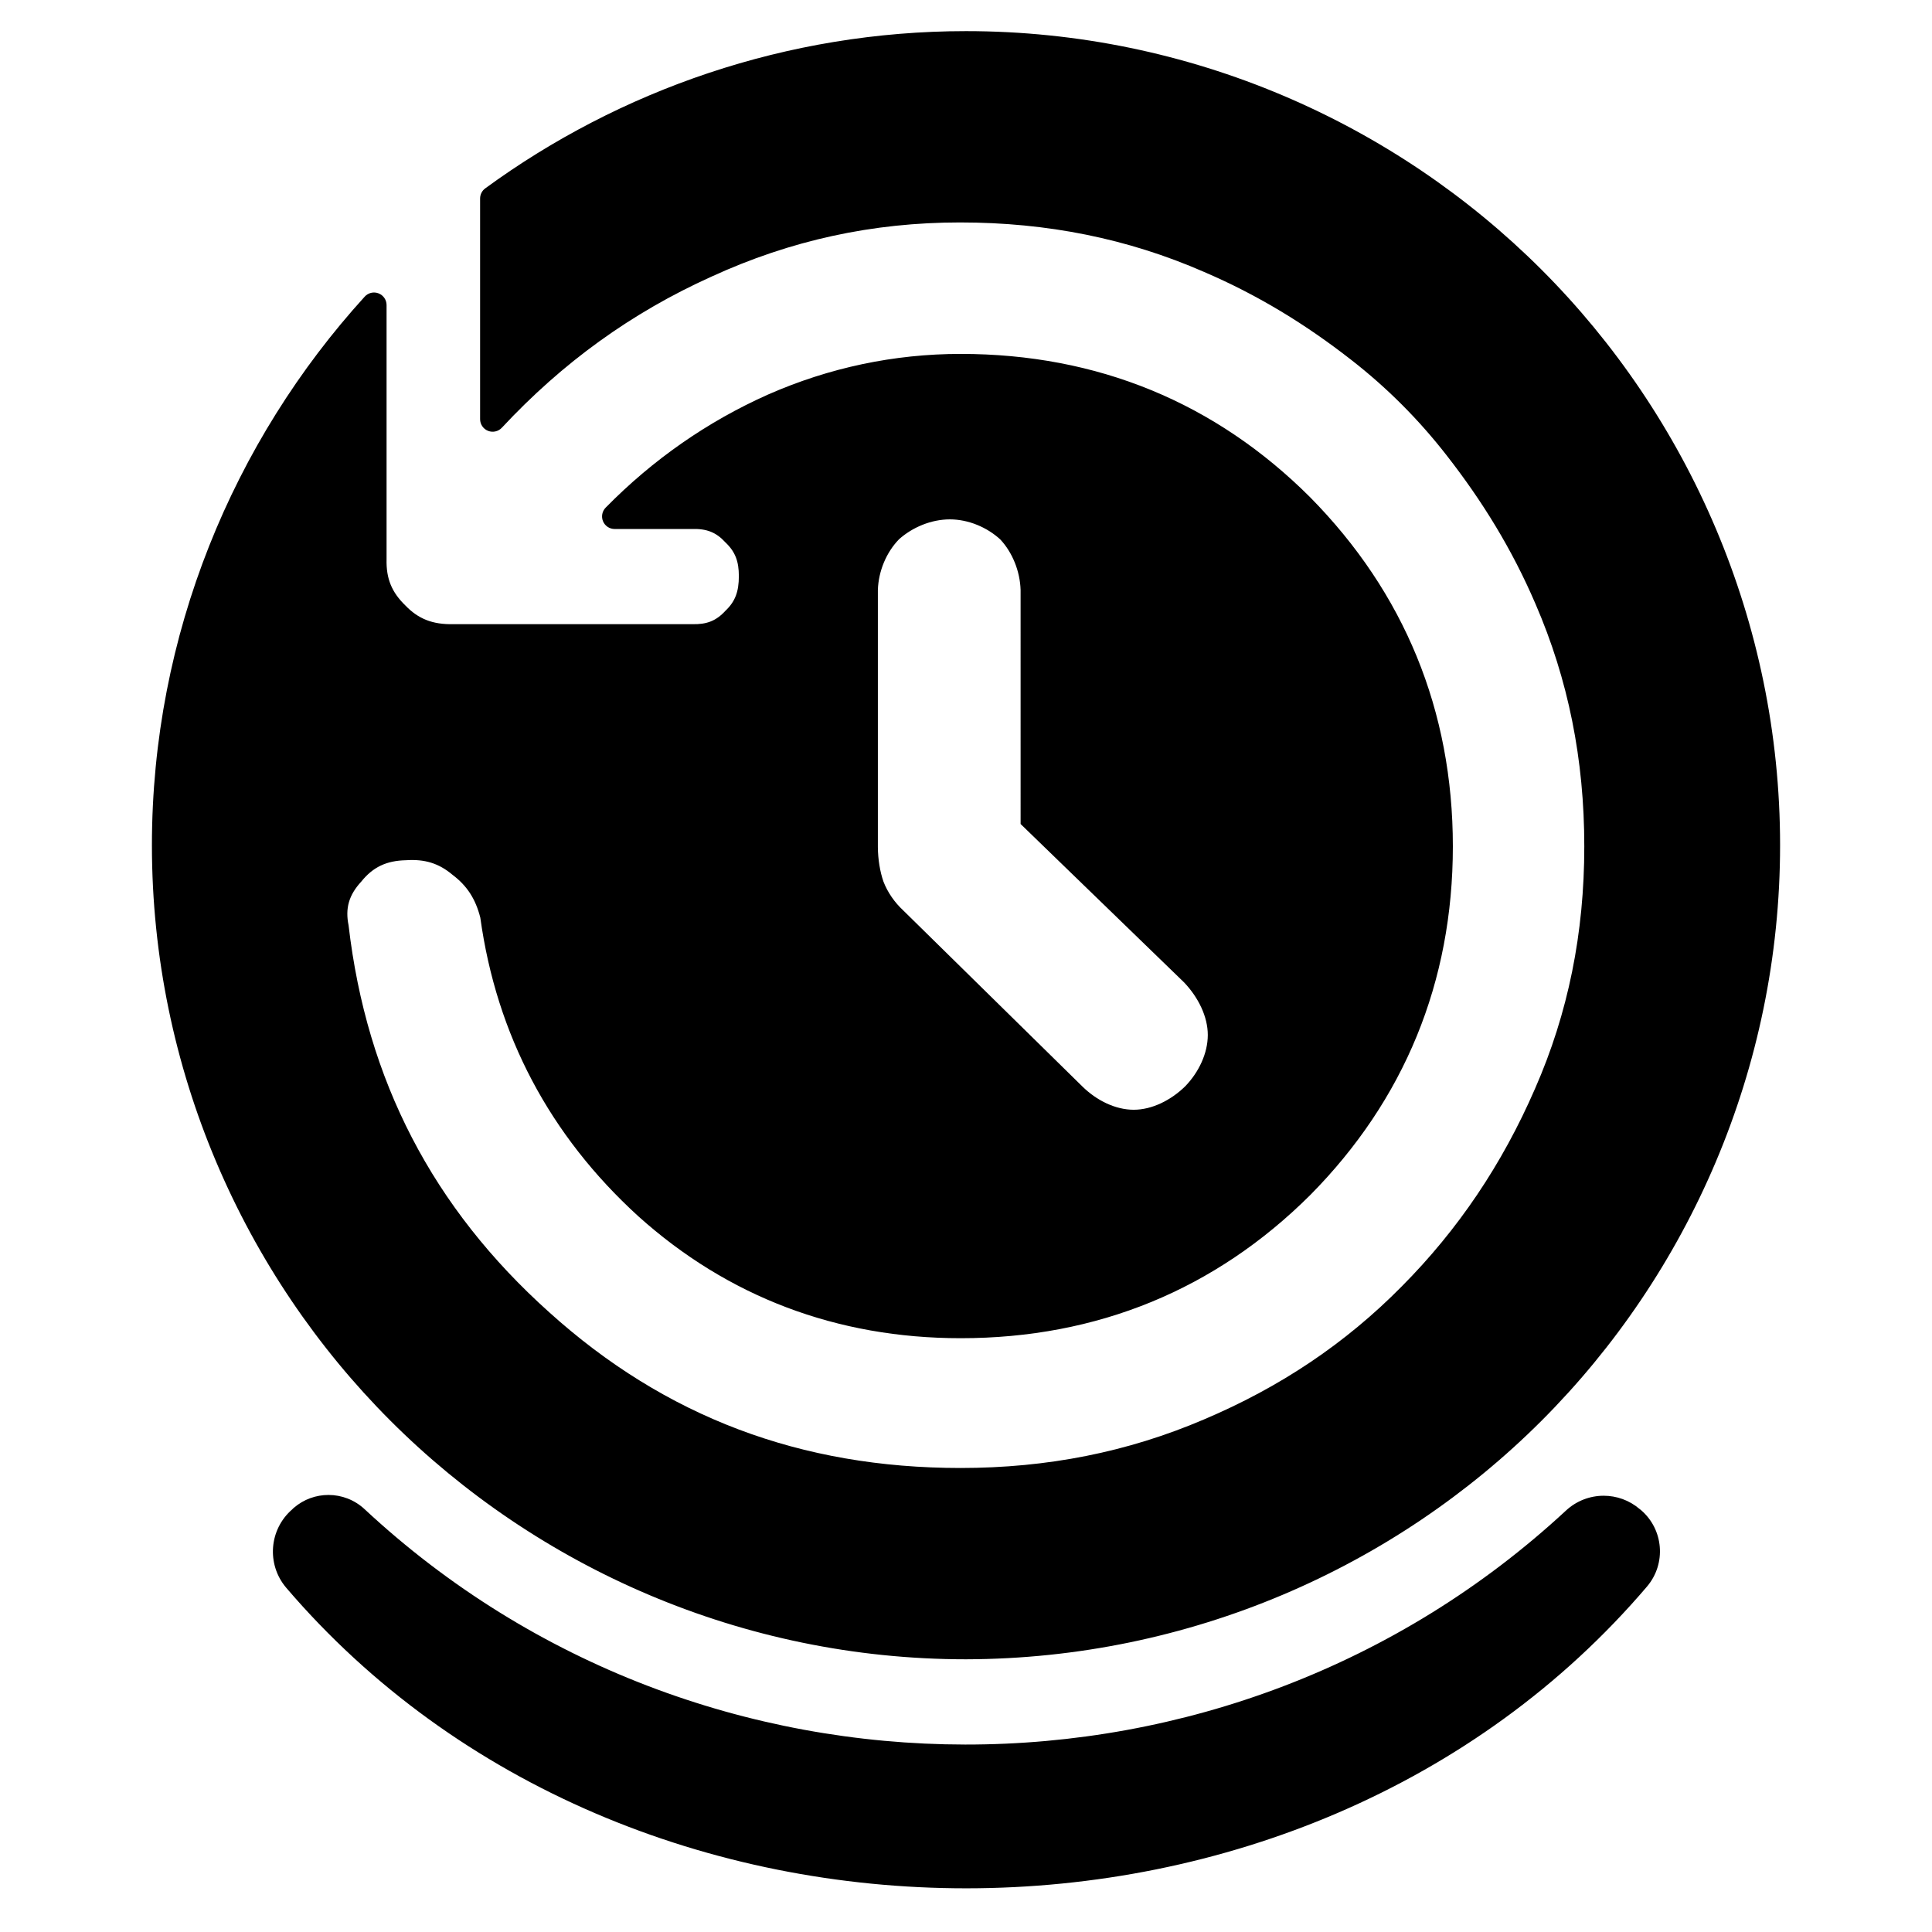 <svg viewBox="0 0 1000 1000" xmlns="http://www.w3.org/2000/svg"><path d="m849.318 781.565c11.768 10.044 13.217 27.707 3.244 39.536-177.363 208.309-527.186 208.239-704.471.651-10.246-12.108-8.81-30.213 3.216-40.553.246-.295.533-.541.82-.786 5.151-4.429 11.519-6.63 17.878-6.629 6.753-.001 13.496 2.481 18.759 7.415 174.203 162.157 447.333 162.351 621.742.698 5.497-5.124 12.52-7.704 19.553-7.704 6.61 0 13.228 2.277 18.594 6.859.24.15.452.33.665.513zm72.049-344.087c0 115.814-47.559 221.979-123.472 297.893s-182.078 123.189-297.892 123.475c-.001 0-.002 0-.004 0-115.814 0-221.98-47.56-297.894-123.474s-123.473-182.08-123.473-297.894c0-108.921 42.204-209.254 110.157-283.96 1.809-1.981 4.649-2.647 7.15-1.677 2.502.97 4.15 3.377 4.15 6.06v131.58c-.248 10.019 2.697 17.093 9.732 23.904 6.668 6.96 14.131 9.909 24.712 9.676h123.692c7.504.228 12.485-1.692 17.252-6.921 5.172-4.882 6.953-10.103 6.953-17.953 0-7.496-1.771-12.545-6.955-17.454-4.766-5.236-9.746-7.155-17.25-6.927h-40.099c-2.616 0-4.977-1.568-5.992-3.98-1.014-2.412-.484-5.196 1.346-7.066 24.348-24.8 52.724-44.593 84.095-58.563 31.494-13.857 65.154-21.017 99.686-21.017 70.803 0 131.885 25.246 180.919 74.246 48.654 49.345 73.817 110.321 73.817 180.641 0 70.319-25.168 131.318-73.825 180.487-49.03 48.827-110.107 74.094-180.911 74.094-64.266 0-120.619-21.546-166.863-63.111-45.903-41.837-73.405-93.924-81.789-154.574-2.448-9.605-6.789-16.43-14.313-22.108-7.155-6.058-14.476-8.255-24.117-7.607-10.177.211-17.152 3.549-23.197 11.074-6.436 6.976-8.354 13.828-6.56 22.619 9.33 80.257 43.602 146.29 103.884 200.314 59.989 54.141 130.204 80.568 212.86 80.568 44.88 0 86.439-8.216 125.901-25.083 39.589-16.763 73.395-39.431 102.457-68.88 29.192-29.382 51.988-63.192 69.034-102.437 17.144-39.095 25.469-80.446 25.469-125.356 0-44.898-8.266-86.267-25.282-125.54-12.134-28.284-27.471-53.13-45.943-76.805-14.378-18.492-30.891-35.049-49.375-49.429-23.497-18.344-48.184-33.527-76.294-45.584-39.385-17.198-81.039-25.576-126.225-25.576-45.13 0-87.614 9.194-128.752 28.092-41.233 18.596-77.016 44.471-108.405 78.172-1.823 1.95-4.652 2.589-7.136 1.61-2.483-.979-4.115-3.378-4.115-6.047v-114.223c0-2.07.986-4.017 2.656-5.241 69.518-50.815 156.155-81.386 248.843-81.386 115.815 0 221.981 47.559 297.895 123.473s123.473 182.08 123.473 297.895zm-393.11-132.115c-.296-9.708-4.219-19.41-10.507-26.139-6.792-6.259-16.476-10.398-26.102-10.398-9.633 0-19.342 4.07-26.294 10.277-6.586 6.753-10.661 16.509-10.974 26.26v133.128c.053 6.32 1.101 12.701 2.904 17.859 2.153 5.586 5.848 10.825 10.129 14.787l92.789 91.193c7.419 7.308 17.163 12.076 26.608 12.076 9.413 0 19.219-4.879 26.626-12.12 7.03-7.247 11.711-17.071 11.711-26.602 0-9.443-4.875-19.418-12.258-27.18l-84.632-82.004z"/></svg>
